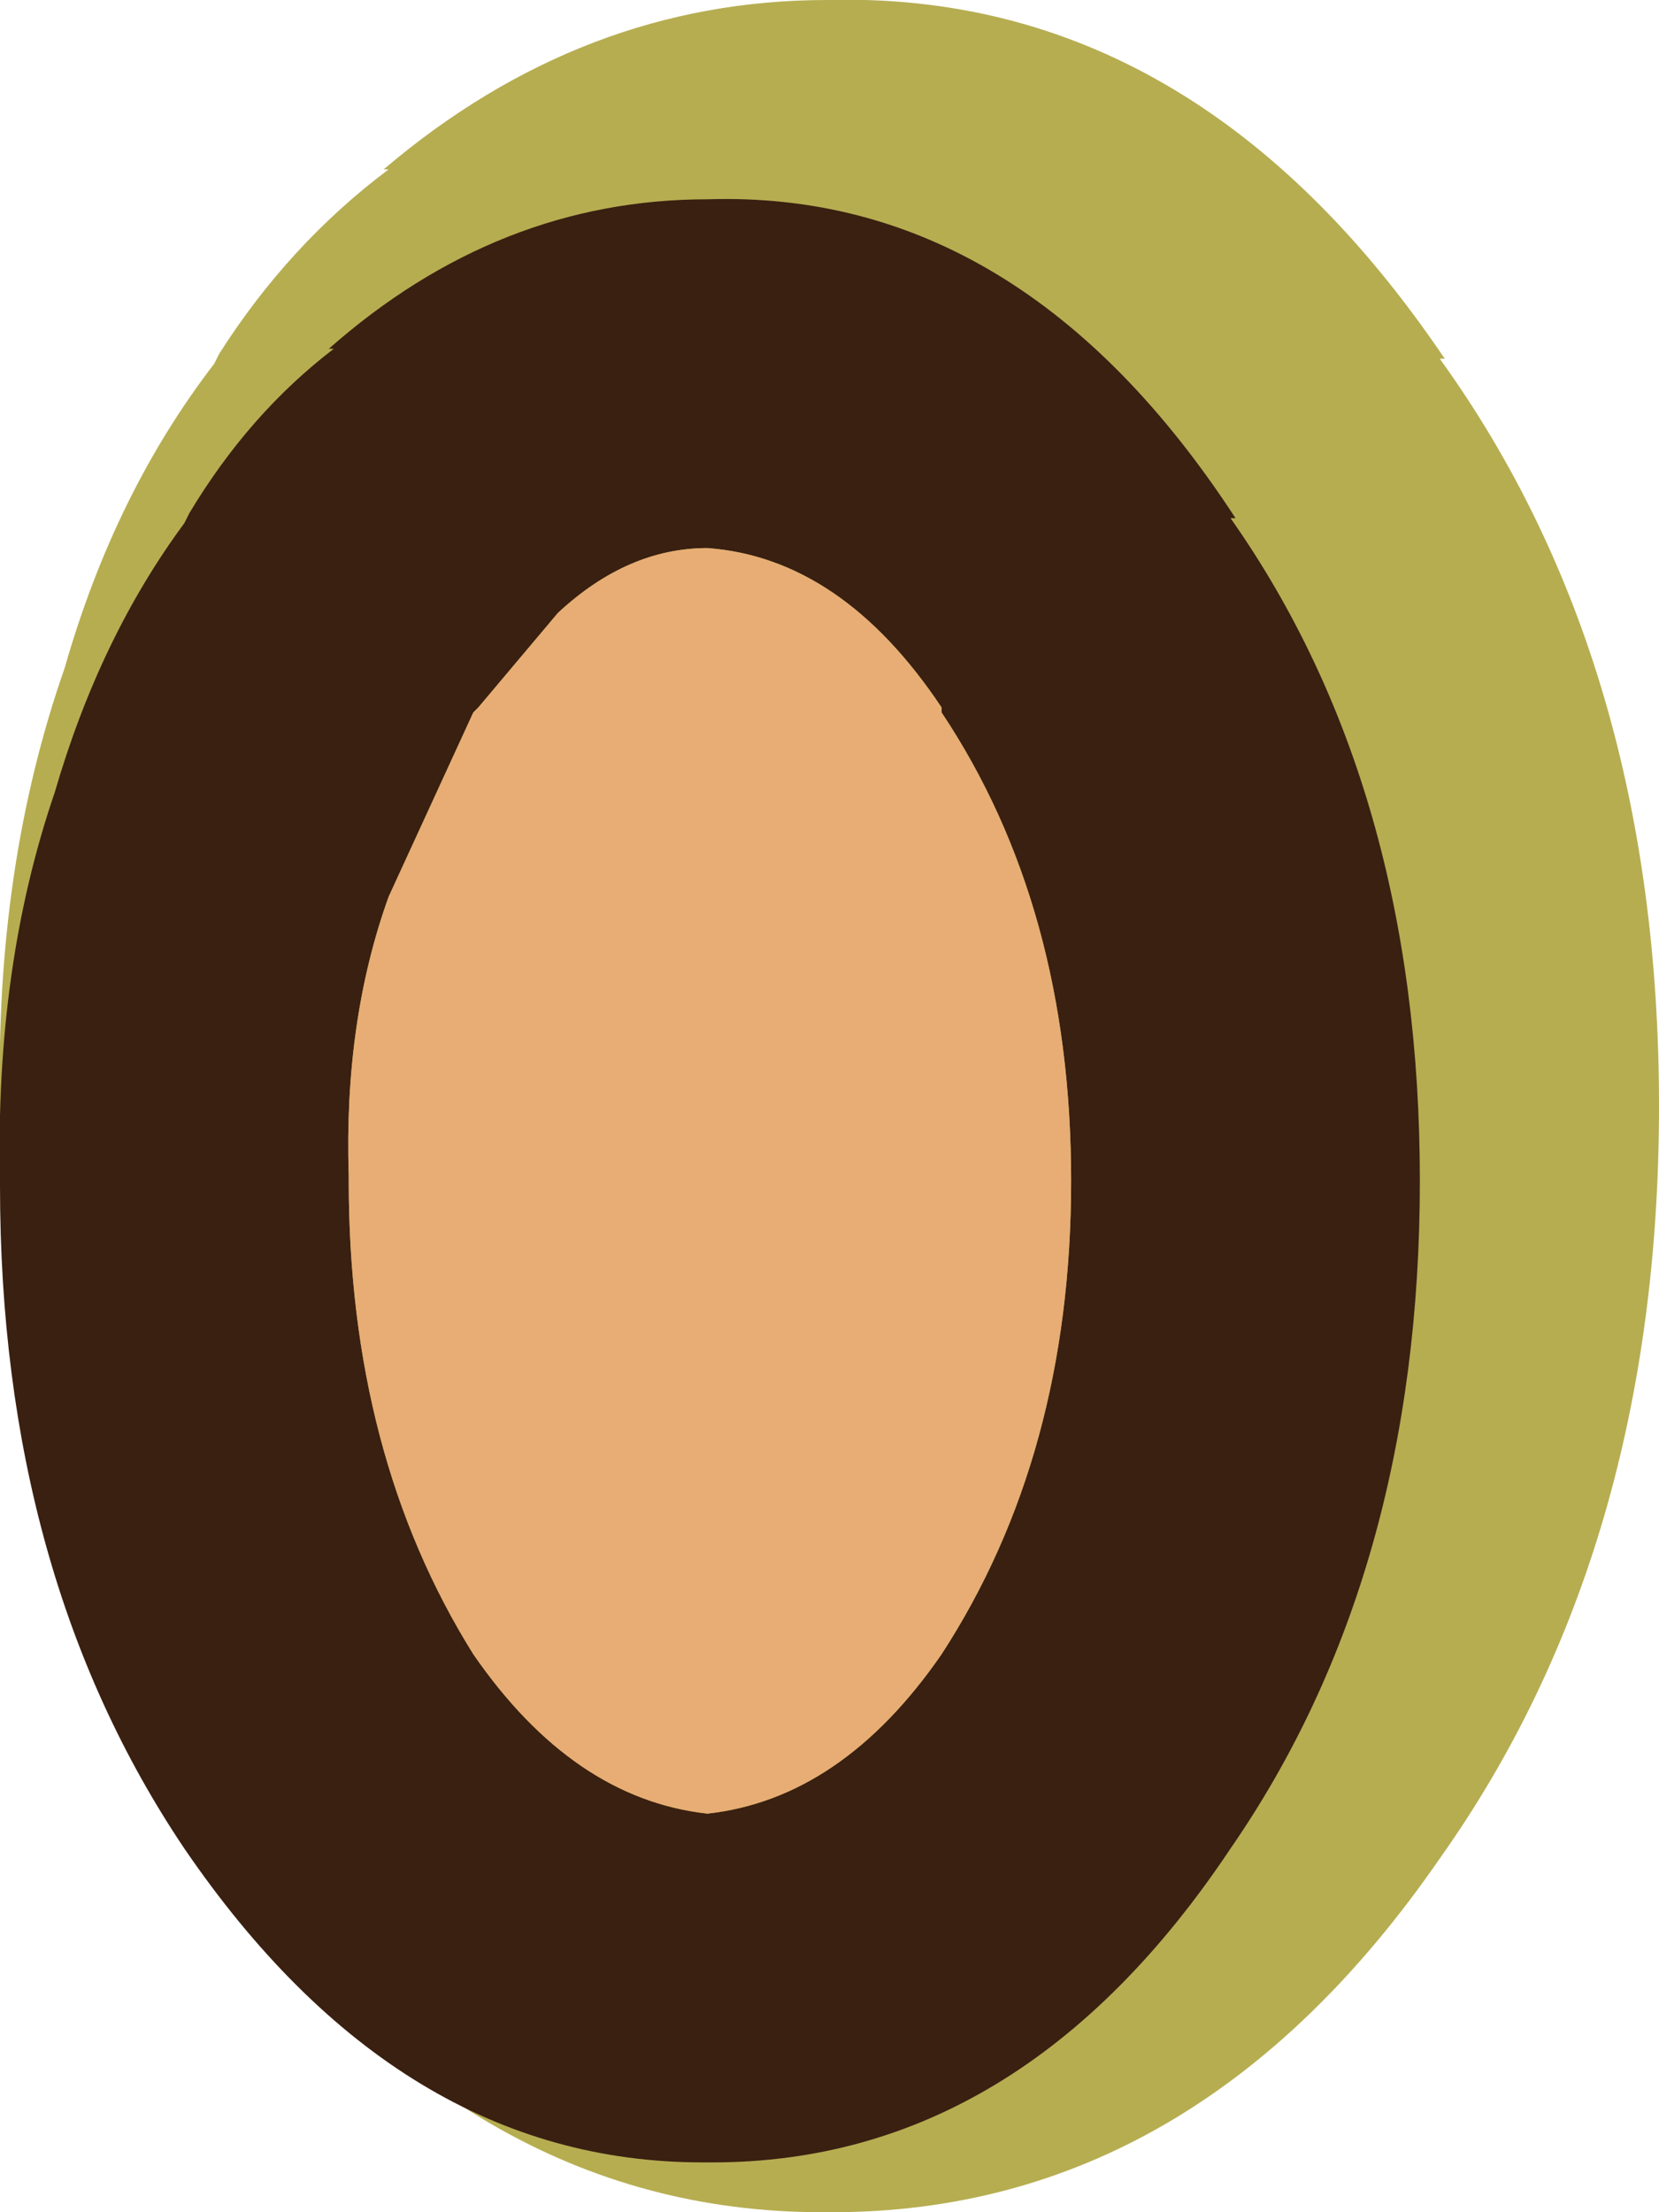 <?xml version="1.0" encoding="UTF-8" standalone="no"?>
<svg xmlns:ffdec="https://www.free-decompiler.com/flash" xmlns:xlink="http://www.w3.org/1999/xlink" ffdec:objectType="shape" height="22.2px" width="16.65px" xmlns="http://www.w3.org/2000/svg">
  <g transform="matrix(1.0, 0.0, 0.0, 1.0, -2.3, 13.0)">
    <path d="M6.2 -11.3 L6.15 -11.3 Q8.15 -13.0 10.6 -13.0 14.3 -13.1 16.8 -9.4 L16.75 -9.4 Q18.95 -6.35 18.95 -1.9 18.95 2.55 16.75 5.65 14.3 9.2 10.65 9.2 L10.55 9.2 Q6.95 9.2 4.45 5.65 2.3 2.55 2.3 -1.85 L2.3 -1.9 Q2.25 -4.3 2.95 -6.3 3.45 -8.05 4.45 -9.35 L4.5 -9.45 Q5.2 -10.55 6.2 -11.3" fill="#b6ad51" fill-rule="evenodd" stroke="none"/>
    <path d="M5.65 -9.5 L5.6 -9.5 Q7.3 -11.0 9.4 -11.0 12.55 -11.1 14.7 -7.8 L14.65 -7.8 Q16.55 -5.1 16.55 -1.15 16.55 2.8 14.65 5.55 12.55 8.7 9.45 8.7 L9.35 8.7 Q6.3 8.7 4.15 5.55 2.3 2.8 2.3 -1.1 L2.3 -1.15 Q2.25 -3.3 2.85 -5.05 3.3 -6.6 4.15 -7.75 L4.2 -7.85 Q4.8 -8.85 5.65 -9.5 M9.4 -7.5 Q8.6 -7.5 7.9 -6.85 L7.1 -5.9 7.05 -5.85 6.2 -4.0 Q5.75 -2.75 5.8 -1.2 L5.8 -1.15 Q5.8 1.6 7.05 3.6 8.05 5.05 9.4 5.2 10.75 5.05 11.75 3.6 13.05 1.6 13.05 -1.15 13.05 -3.9 11.75 -5.85 L11.75 -5.9 Q10.75 -7.4 9.4 -7.5" fill="#3a2011" fill-rule="evenodd" stroke="none"/>
    <path d="M9.4 -7.5 Q10.75 -7.4 11.75 -5.9 L11.75 -5.85 Q13.05 -3.9 13.05 -1.15 13.05 1.6 11.75 3.6 10.75 5.05 9.4 5.2 8.05 5.05 7.05 3.6 5.8 1.6 5.8 -1.15 L5.8 -1.2 Q5.75 -2.75 6.2 -4.0 L7.05 -5.85 7.1 -5.9 7.9 -6.85 Q8.6 -7.5 9.4 -7.5" fill="#e7ad74" fill-rule="evenodd" stroke="none"/>
  </g>
</svg>
